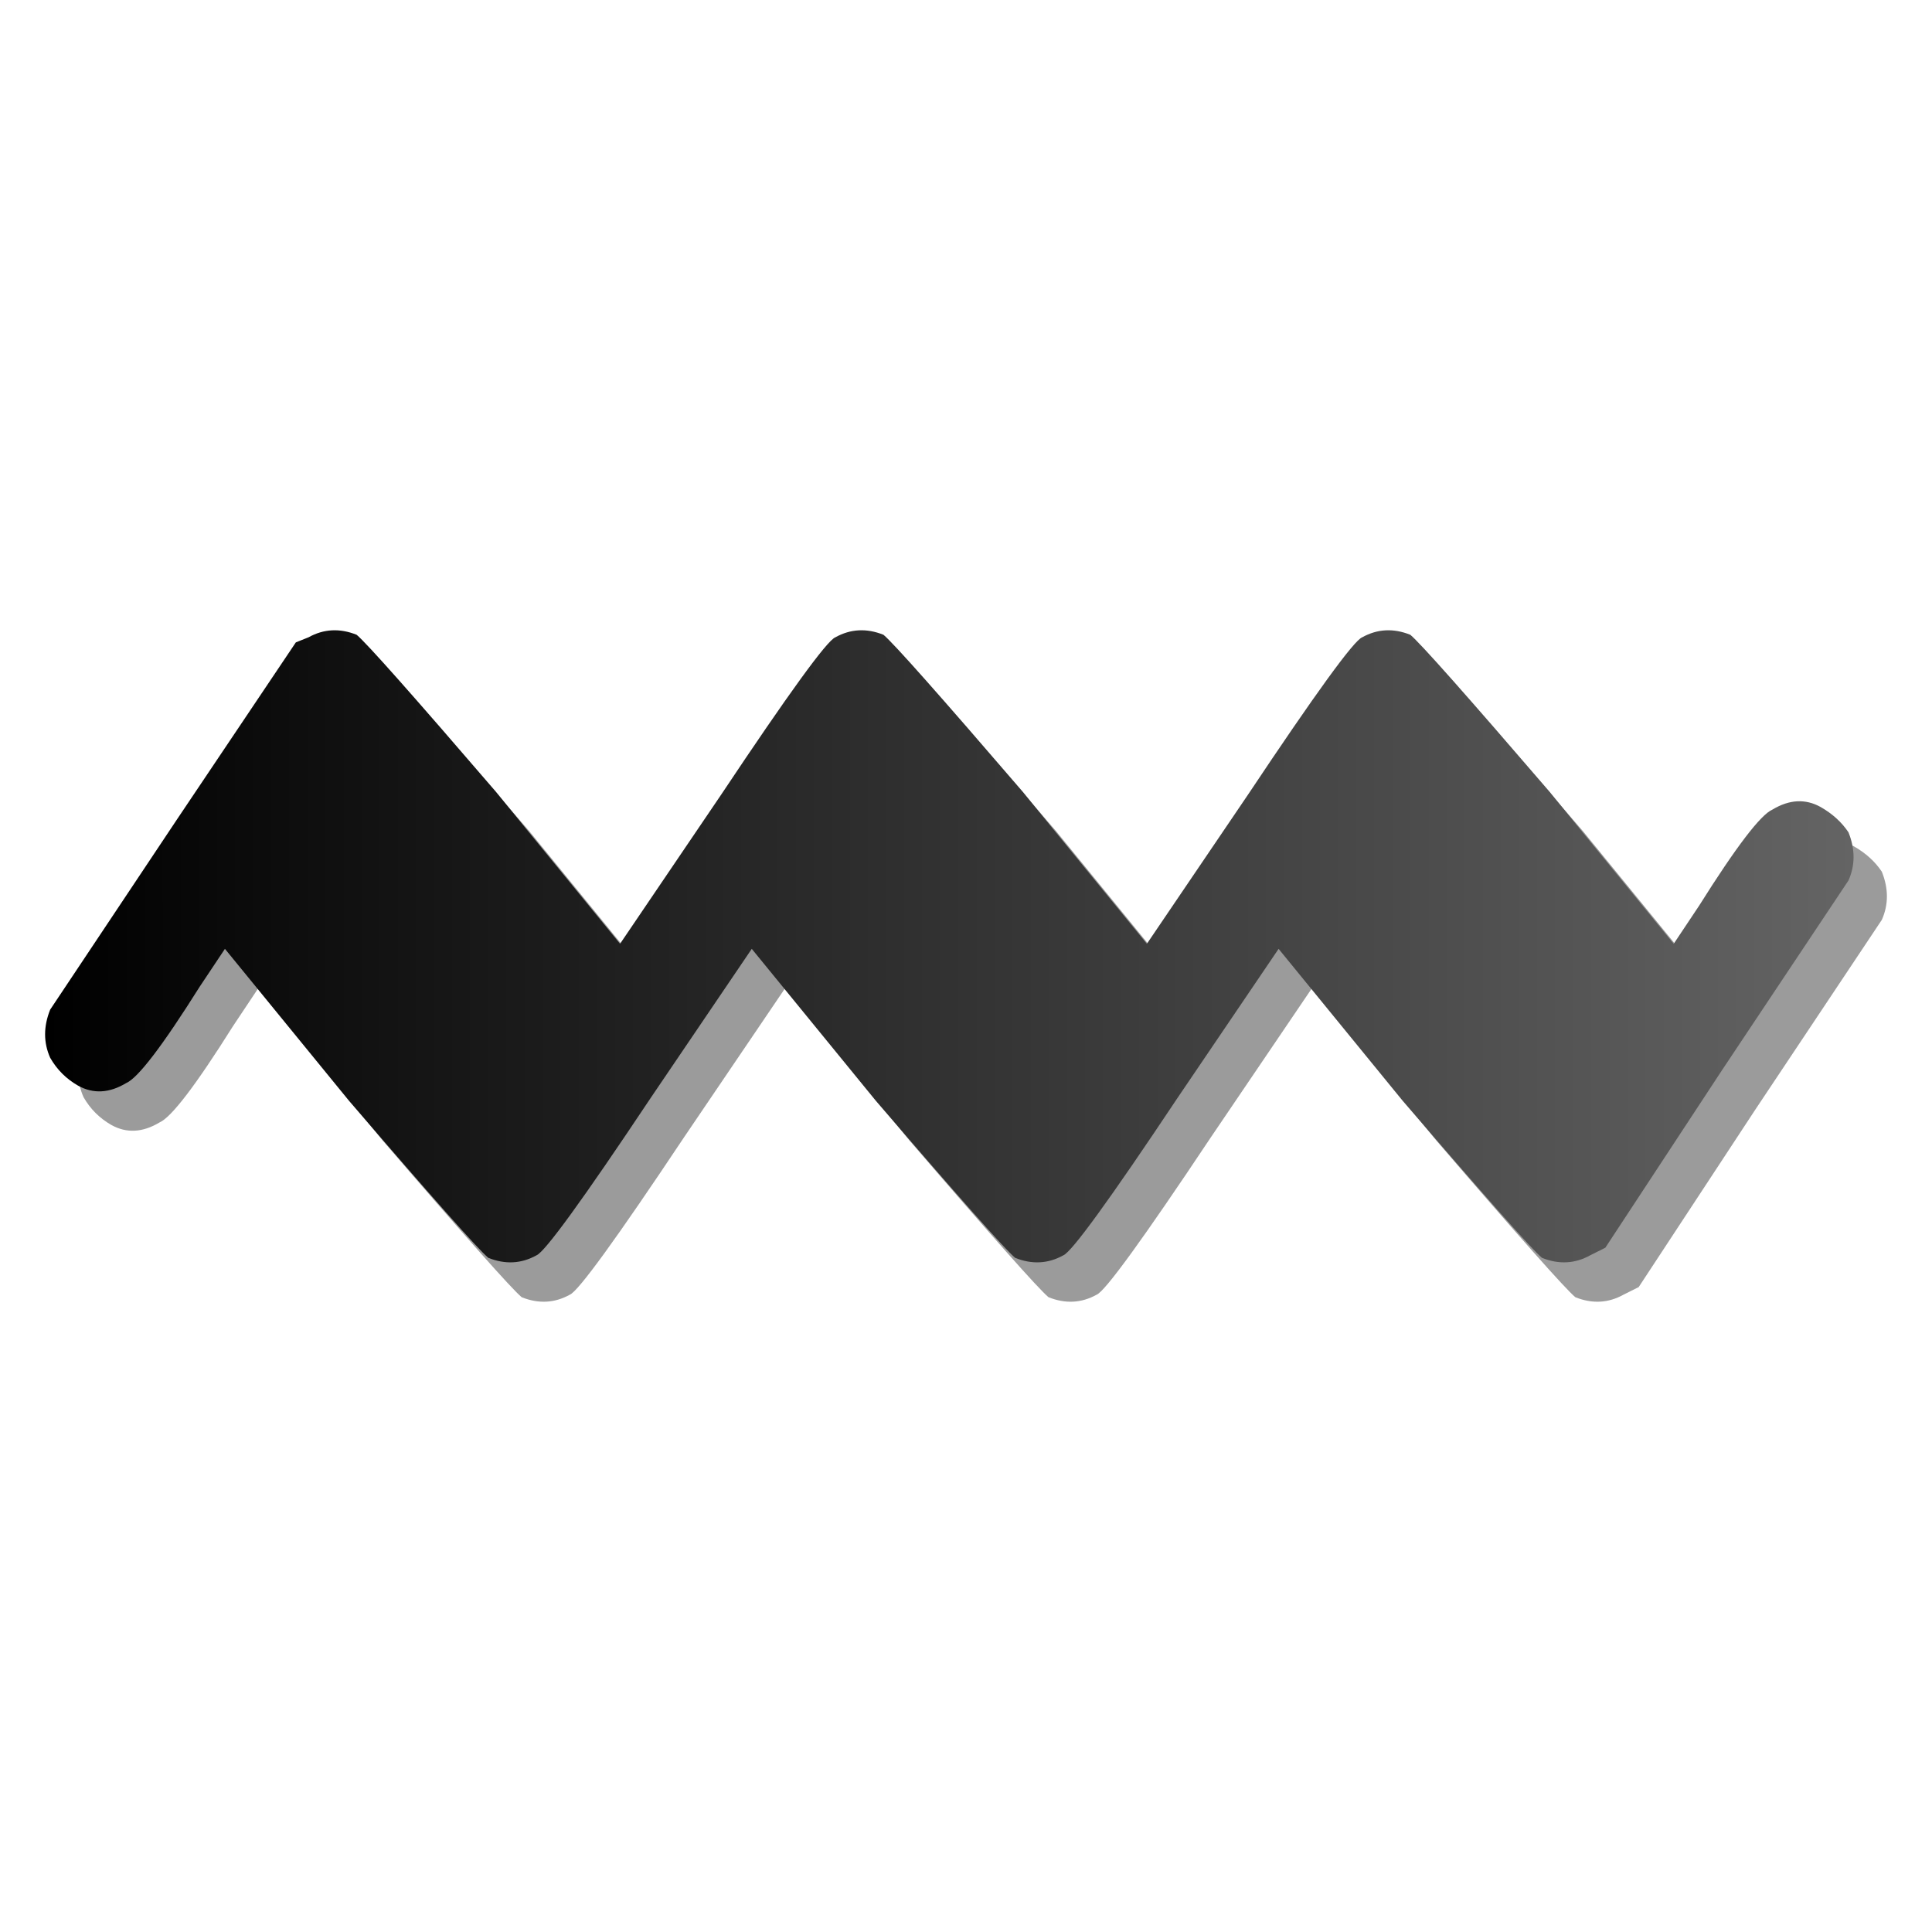 <?xml version="1.0" encoding="UTF-8" standalone="no"?>
<svg
   xmlns:dc="http://purl.org/dc/elements/1.1/"
   xmlns:cc="http://web.resource.org/cc/"
   xmlns:rdf="http://www.w3.org/1999/02/22-rdf-syntax-ns#"
   xmlns:svg="http://www.w3.org/2000/svg"
   xmlns="http://www.w3.org/2000/svg"
   xmlns:xlink="http://www.w3.org/1999/xlink"
   xmlns:sodipodi="http://sodipodi.sourceforge.net/DTD/sodipodi-0.dtd"
   xmlns:inkscape="http://www.inkscape.org/namespaces/inkscape"
   viewBox="0 -200 1000 1000"
   id="svg27169"
   sodipodi:version="0.32"
   inkscape:version="0.45.1"
   width="128"
   height="128"
   sodipodi:docname="prallprall.svg"
   sodipodi:docbase="/home/matevz/canorus/trunk/src/ui/images/mark/articulation"
   inkscape:export-filename="/home/matevz/apps/canorus/branches/matevz/src/fonts/n2.png"
   inkscape:export-xdpi="120.95"
   inkscape:export-ydpi="120.95"
   inkscape:output_extension="org.inkscape.output.svg.inkscape"
   version="1.0">
  <defs
     id="defs27176">
    <linearGradient
       id="linearGradient33317">
      <stop
         style="stop-color:#000000;stop-opacity:1;"
         offset="0"
         id="stop33319" />
      <stop
         style="stop-color:#646464;stop-opacity:1;"
         offset="1"
         id="stop33321" />
    </linearGradient>
    <linearGradient
       inkscape:collect="always"
       xlink:href="#linearGradient33317"
       id="linearGradient33323"
       x1="49.27"
       y1="920.356"
       x2="110.559"
       y2="920.356"
       gradientUnits="userSpaceOnUse" />
    <linearGradient
       inkscape:collect="always"
       xlink:href="#linearGradient33317"
       id="linearGradient8122"
       gradientUnits="userSpaceOnUse"
       x1="49.27"
       y1="920.356"
       x2="110.559"
       y2="920.356" />
    <linearGradient
       inkscape:collect="always"
       xlink:href="#linearGradient33317"
       id="linearGradient19732"
       gradientUnits="userSpaceOnUse"
       x1="49.27"
       y1="920.356"
       x2="110.559"
       y2="920.356"
       gradientTransform="matrix(5.677,0,0,5.677,-206.905,-4941.889)" />
    <linearGradient
       inkscape:collect="always"
       xlink:href="#linearGradient33317"
       id="linearGradient20714"
       x1="483.759"
       y1="336.542"
       x2="900.98"
       y2="336.542"
       gradientUnits="userSpaceOnUse"
       gradientTransform="matrix(0.766,0,0,0.766,175.827,67.121)" />
    <linearGradient
       inkscape:collect="always"
       xlink:href="#linearGradient33317"
       id="linearGradient21697"
       gradientUnits="userSpaceOnUse"
       gradientTransform="matrix(0.766,0,0,0.766,175.827,67.121)"
       x1="483.759"
       y1="336.542"
       x2="900.98"
       y2="336.542" />
    <linearGradient
       inkscape:collect="always"
       xlink:href="#linearGradient33317"
       id="linearGradient21703"
       gradientUnits="userSpaceOnUse"
       gradientTransform="matrix(5.677,0,0,5.677,-206.905,-4941.889)"
       x1="49.27"
       y1="920.356"
       x2="110.559"
       y2="920.356" />
    <linearGradient
       inkscape:collect="always"
       xlink:href="#linearGradient33317"
       id="linearGradient21707"
       gradientUnits="userSpaceOnUse"
       gradientTransform="matrix(0.581,0,0,0.581,-202.926,52.854)"
       x1="483.759"
       y1="336.542"
       x2="900.98"
       y2="336.542" />
    <linearGradient
       inkscape:collect="always"
       xlink:href="#linearGradient33317"
       id="linearGradient23661"
       gradientUnits="userSpaceOnUse"
       gradientTransform="matrix(0.581,0,0,0.581,-202.926,52.854)"
       x1="483.759"
       y1="336.542"
       x2="900.98"
       y2="336.542" />
    <linearGradient
       inkscape:collect="always"
       xlink:href="#linearGradient33317"
       id="linearGradient2238"
       gradientUnits="userSpaceOnUse"
       gradientTransform="matrix(0.581,0,0,0.581,-216.735,128.739)"
       x1="483.759"
       y1="336.542"
       x2="2008.158"
       y2="336.542" />
    <linearGradient
       inkscape:collect="always"
       xlink:href="#linearGradient33317"
       id="linearGradient2248"
       gradientUnits="userSpaceOnUse"
       gradientTransform="matrix(0.581,0,0,0.581,-216.735,128.739)"
       x1="483.759"
       y1="336.542"
       x2="2008.158"
       y2="336.542" />
    <linearGradient
       inkscape:collect="always"
       xlink:href="#linearGradient33317"
       id="linearGradient3229"
       x1="-8.134"
       y1="250"
       x2="799"
       y2="250"
       gradientUnits="userSpaceOnUse" />
    <linearGradient
       inkscape:collect="always"
       xlink:href="#linearGradient33317"
       id="linearGradient4216"
       gradientUnits="userSpaceOnUse"
       x1="-8.134"
       y1="250"
       x2="799"
       y2="250" />
    <linearGradient
       inkscape:collect="always"
       xlink:href="#linearGradient33317"
       id="linearGradient5390"
       x1="-273"
       y1="0.315"
       x2="273"
       y2="0.315"
       gradientUnits="userSpaceOnUse" />
    <linearGradient
       inkscape:collect="always"
       xlink:href="#linearGradient33317"
       id="linearGradient6377"
       gradientUnits="userSpaceOnUse"
       x1="-273"
       y1="0.315"
       x2="273"
       y2="0.315" />
    <linearGradient
       inkscape:collect="always"
       xlink:href="#linearGradient33317"
       id="linearGradient7410"
       x1="37.856"
       y1="19.809"
       x2="742.658"
       y2="19.809"
       gradientUnits="userSpaceOnUse" />
    <linearGradient
       inkscape:collect="always"
       xlink:href="#linearGradient33317"
       id="linearGradient8393"
       gradientUnits="userSpaceOnUse"
       x1="37.856"
       y1="19.809"
       x2="742.658"
       y2="19.809" />
    <linearGradient
       inkscape:collect="always"
       xlink:href="#linearGradient33317"
       id="linearGradient2212"
       gradientUnits="userSpaceOnUse"
       x1="37.856"
       y1="19.809"
       x2="742.658"
       y2="19.809" />
    <linearGradient
       inkscape:collect="always"
       xlink:href="#linearGradient33317"
       id="linearGradient3231"
       x1="-225.062"
       y1="0"
       x2="225"
       y2="0"
       gradientUnits="userSpaceOnUse" />
    <linearGradient
       inkscape:collect="always"
       xlink:href="#linearGradient33317"
       id="linearGradient4210"
       gradientUnits="userSpaceOnUse"
       x1="-225.062"
       y1="0"
       x2="225"
       y2="0" />
    <linearGradient
       inkscape:collect="always"
       xlink:href="#linearGradient33317"
       id="linearGradient4218"
       gradientUnits="userSpaceOnUse"
       x1="-225.062"
       y1="0"
       x2="225"
       y2="0" />
    <linearGradient
       inkscape:collect="always"
       xlink:href="#linearGradient33317"
       id="linearGradient3692"
       x1="-133"
       y1="0.071"
       x2="133"
       y2="0.071"
       gradientUnits="userSpaceOnUse" />
    <linearGradient
       inkscape:collect="always"
       xlink:href="#linearGradient33317"
       id="linearGradient4677"
       gradientUnits="userSpaceOnUse"
       x1="-133"
       y1="0.071"
       x2="133"
       y2="0.071" />
    <linearGradient
       inkscape:collect="always"
       xlink:href="#linearGradient33317"
       id="linearGradient4679"
       gradientUnits="userSpaceOnUse"
       x1="-133"
       y1="0.071"
       x2="133"
       y2="0.071" />
    <linearGradient
       inkscape:collect="always"
       xlink:href="#linearGradient33317"
       id="linearGradient5084"
       x1="-272.6"
       y1="-0.207"
       x2="272.6"
       y2="-0.207"
       gradientUnits="userSpaceOnUse" />
    <linearGradient
       inkscape:collect="always"
       xlink:href="#linearGradient33317"
       id="linearGradient5086"
       gradientUnits="userSpaceOnUse"
       x1="-272.6"
       y1="-0.207"
       x2="272.6"
       y2="-0.207" />
    <linearGradient
       inkscape:collect="always"
       xlink:href="#linearGradient33317"
       id="linearGradient5102"
       gradientUnits="userSpaceOnUse"
       x1="-272.6"
       y1="-0.207"
       x2="272.6"
       y2="-0.207" />
    <linearGradient
       inkscape:collect="always"
       xlink:href="#linearGradient33317"
       id="linearGradient5104"
       gradientUnits="userSpaceOnUse"
       x1="-272.6"
       y1="-0.207"
       x2="272.6"
       y2="-0.207" />
    <linearGradient
       inkscape:collect="always"
       xlink:href="#linearGradient33317"
       id="linearGradient5420"
       gradientUnits="userSpaceOnUse"
       x1="-272.6"
       y1="-0.207"
       x2="272.6"
       y2="-0.207" />
    <linearGradient
       inkscape:collect="always"
       xlink:href="#linearGradient33317"
       id="linearGradient6707"
       x1="-253"
       y1="0"
       x2="253"
       y2="0"
       gradientUnits="userSpaceOnUse" />
    <linearGradient
       inkscape:collect="always"
       xlink:href="#linearGradient33317"
       id="linearGradient6709"
       gradientUnits="userSpaceOnUse"
       x1="-253"
       y1="0"
       x2="253"
       y2="0" />
    <linearGradient
       inkscape:collect="always"
       xlink:href="#linearGradient33317"
       id="linearGradient7694"
       gradientUnits="userSpaceOnUse"
       x1="-253"
       y1="0"
       x2="253"
       y2="0" />
    <linearGradient
       inkscape:collect="always"
       xlink:href="#linearGradient33317"
       id="linearGradient8810"
       x1="-357"
       y1="181.611"
       x2="357"
       y2="181.611"
       gradientUnits="userSpaceOnUse" />
    <linearGradient
       inkscape:collect="always"
       xlink:href="#linearGradient33317"
       id="linearGradient9795"
       gradientUnits="userSpaceOnUse"
       x1="-357"
       y1="181.611"
       x2="357"
       y2="181.611" />
    <linearGradient
       inkscape:collect="always"
       xlink:href="#linearGradient33317"
       id="linearGradient3243"
       x1="-150"
       y1="99.45"
       x2="150"
       y2="99.45"
       gradientUnits="userSpaceOnUse" />
    <linearGradient
       inkscape:collect="always"
       xlink:href="#linearGradient33317"
       id="linearGradient4228"
       gradientUnits="userSpaceOnUse"
       x1="-150"
       y1="99.45"
       x2="150"
       y2="99.45" />
    <linearGradient
       inkscape:collect="always"
       xlink:href="#linearGradient33317"
       id="linearGradient4320"
       x1="-163"
       y1="260"
       x2="163"
       y2="260"
       gradientUnits="userSpaceOnUse" />
    <linearGradient
       inkscape:collect="always"
       xlink:href="#linearGradient33317"
       id="linearGradient4336"
       gradientUnits="userSpaceOnUse"
       x1="-163"
       y1="260"
       x2="163"
       y2="260" />
    <linearGradient
       inkscape:collect="always"
       xlink:href="#linearGradient33317"
       id="linearGradient4338"
       gradientUnits="userSpaceOnUse"
       x1="-163"
       y1="260"
       x2="163"
       y2="260" />
    <linearGradient
       inkscape:collect="always"
       xlink:href="#linearGradient33317"
       id="linearGradient4428"
       x1="-253"
       y1="0"
       x2="253.5"
       y2="0"
       gradientUnits="userSpaceOnUse" />
    <linearGradient
       inkscape:collect="always"
       xlink:href="#linearGradient33317"
       id="linearGradient4430"
       gradientUnits="userSpaceOnUse"
       x1="-253"
       y1="0"
       x2="253.5"
       y2="0" />
    <linearGradient
       inkscape:collect="always"
       xlink:href="#linearGradient33317"
       id="linearGradient4490"
       gradientUnits="userSpaceOnUse"
       x1="-253"
       y1="0"
       x2="253.5"
       y2="0" />
    <linearGradient
       inkscape:collect="always"
       xlink:href="#linearGradient33317"
       id="linearGradient4492"
       gradientUnits="userSpaceOnUse"
       x1="-253"
       y1="0"
       x2="253.5"
       y2="0" />
    <linearGradient
       inkscape:collect="always"
       xlink:href="#linearGradient33317"
       id="linearGradient4504"
       gradientUnits="userSpaceOnUse"
       x1="-253"
       y1="0"
       x2="253.5"
       y2="0" />
    <linearGradient
       inkscape:collect="always"
       xlink:href="#linearGradient33317"
       id="linearGradient4506"
       gradientUnits="userSpaceOnUse"
       x1="-253"
       y1="0"
       x2="253.5"
       y2="0" />
    <linearGradient
       inkscape:collect="always"
       xlink:href="#linearGradient33317"
       id="linearGradient6215"
       x1="-357"
       y1="0"
       x2="357"
       y2="0"
       gradientUnits="userSpaceOnUse" />
    <linearGradient
       inkscape:collect="always"
       xlink:href="#linearGradient33317"
       id="linearGradient6217"
       gradientUnits="userSpaceOnUse"
       x1="-357"
       y1="0"
       x2="357"
       y2="0" />
    <linearGradient
       inkscape:collect="always"
       xlink:href="#linearGradient33317"
       id="linearGradient6233"
       gradientUnits="userSpaceOnUse"
       x1="-357"
       y1="0"
       x2="357"
       y2="0" />
    <linearGradient
       inkscape:collect="always"
       xlink:href="#linearGradient33317"
       id="linearGradient6235"
       gradientUnits="userSpaceOnUse"
       x1="-357"
       y1="0"
       x2="357"
       y2="0" />
  </defs>
  <sodipodi:namedview
     inkscape:window-height="833"
     inkscape:window-width="748"
     inkscape:pageshadow="2"
     inkscape:pageopacity="0.0"
     borderopacity="1.0"
     bordercolor="#666666"
     pagecolor="#ffffff"
     id="base"
     inkscape:zoom="2.4960938"
     inkscape:cx="61.933016"
     inkscape:cy="29.956212"
     inkscape:window-x="96"
     inkscape:window-y="0"
     inkscape:current-layer="svg27169"
     width="128px"
     height="128px" />
  <g
     id="g6227"
     transform="translate(98.615,-61.018)">
    <g
       style="fill:#000000;fill-opacity:0.392"
       id="g6219"
       transform="matrix(1.311,0,0,-1.311,410.016,371.205)">
      <path
         style="fill:#000000;fill-opacity:0.392"
         id="path6221"
         d="M -253,122 C -247,125.333 -240.667,125.667 -234,123 C -230,119.667 -211.667,99 -179,61 L -130,1 L -90,60 C -63.333,100 -48.333,120.667 -45,122 C -39,125.333 -32.667,125.667 -26,123 C -22,119.667 -3.667,99 29,61 L 78,1 L 118,60 C 144.667,100 159.667,120.667 163,122 C 169,125.333 175.333,125.667 182,123 C 186,119.667 204.333,99 237,61 L 286,1 L 296,16 C 310.667,39.333 320.333,52 325,54 C 331.667,58 338,58.333 344,55 C 348.667,52.333 352.333,49 355,45 C 357.667,38.333 357.667,32 355,26 L 305,-49 L 259,-119 L 253,-122 C 247,-125.333 240.667,-125.667 234,-123 C 230,-119.667 211.667,-99 179,-61 L 130,-1 L 90,-60 C 63.333,-100 48.333,-120.667 45,-122 C 39,-125.333 32.667,-125.667 26,-123 C 22,-119.667 3.667,-99 -29,-61 L -78,-1 L -118,-60 C -144.667,-100 -159.667,-120.667 -163,-122 C -169,-125.333 -175.333,-125.667 -182,-123 C -186,-119.667 -204.333,-99 -237,-61 L -286,-1 L -296,-16 C -310.667,-39.333 -320.333,-52 -325,-54 C -331.667,-58 -338,-58.333 -344,-55 C -348.667,-52.333 -352.333,-48.667 -355,-44 C -357.667,-38 -357.667,-31.667 -355,-25 L -305,50 L -258,120 L -253,122 z " />
    </g>
    <g
       style="fill:url(#linearGradient6233);fill-opacity:1"
       id="g6196"
       transform="matrix(1.311,0,0,-1.311,392.755,350.83)">
      <path
         style="fill:url(#linearGradient6235);fill-opacity:1"
         id="path6198"
         d="M -253,122 C -247,125.333 -240.667,125.667 -234,123 C -230,119.667 -211.667,99 -179,61 L -130,1 L -90,60 C -63.333,100 -48.333,120.667 -45,122 C -39,125.333 -32.667,125.667 -26,123 C -22,119.667 -3.667,99 29,61 L 78,1 L 118,60 C 144.667,100 159.667,120.667 163,122 C 169,125.333 175.333,125.667 182,123 C 186,119.667 204.333,99 237,61 L 286,1 L 296,16 C 310.667,39.333 320.333,52 325,54 C 331.667,58 338,58.333 344,55 C 348.667,52.333 352.333,49 355,45 C 357.667,38.333 357.667,32 355,26 L 305,-49 L 259,-119 L 253,-122 C 247,-125.333 240.667,-125.667 234,-123 C 230,-119.667 211.667,-99 179,-61 L 130,-1 L 90,-60 C 63.333,-100 48.333,-120.667 45,-122 C 39,-125.333 32.667,-125.667 26,-123 C 22,-119.667 3.667,-99 -29,-61 L -78,-1 L -118,-60 C -144.667,-100 -159.667,-120.667 -163,-122 C -169,-125.333 -175.333,-125.667 -182,-123 C -186,-119.667 -204.333,-99 -237,-61 L -286,-1 L -296,-16 C -310.667,-39.333 -320.333,-52 -325,-54 C -331.667,-58 -338,-58.333 -344,-55 C -348.667,-52.333 -352.333,-48.667 -355,-44 C -357.667,-38 -357.667,-31.667 -355,-25 L -305,50 L -258,120 L -253,122 z " />
    </g>
  </g>
</svg>
